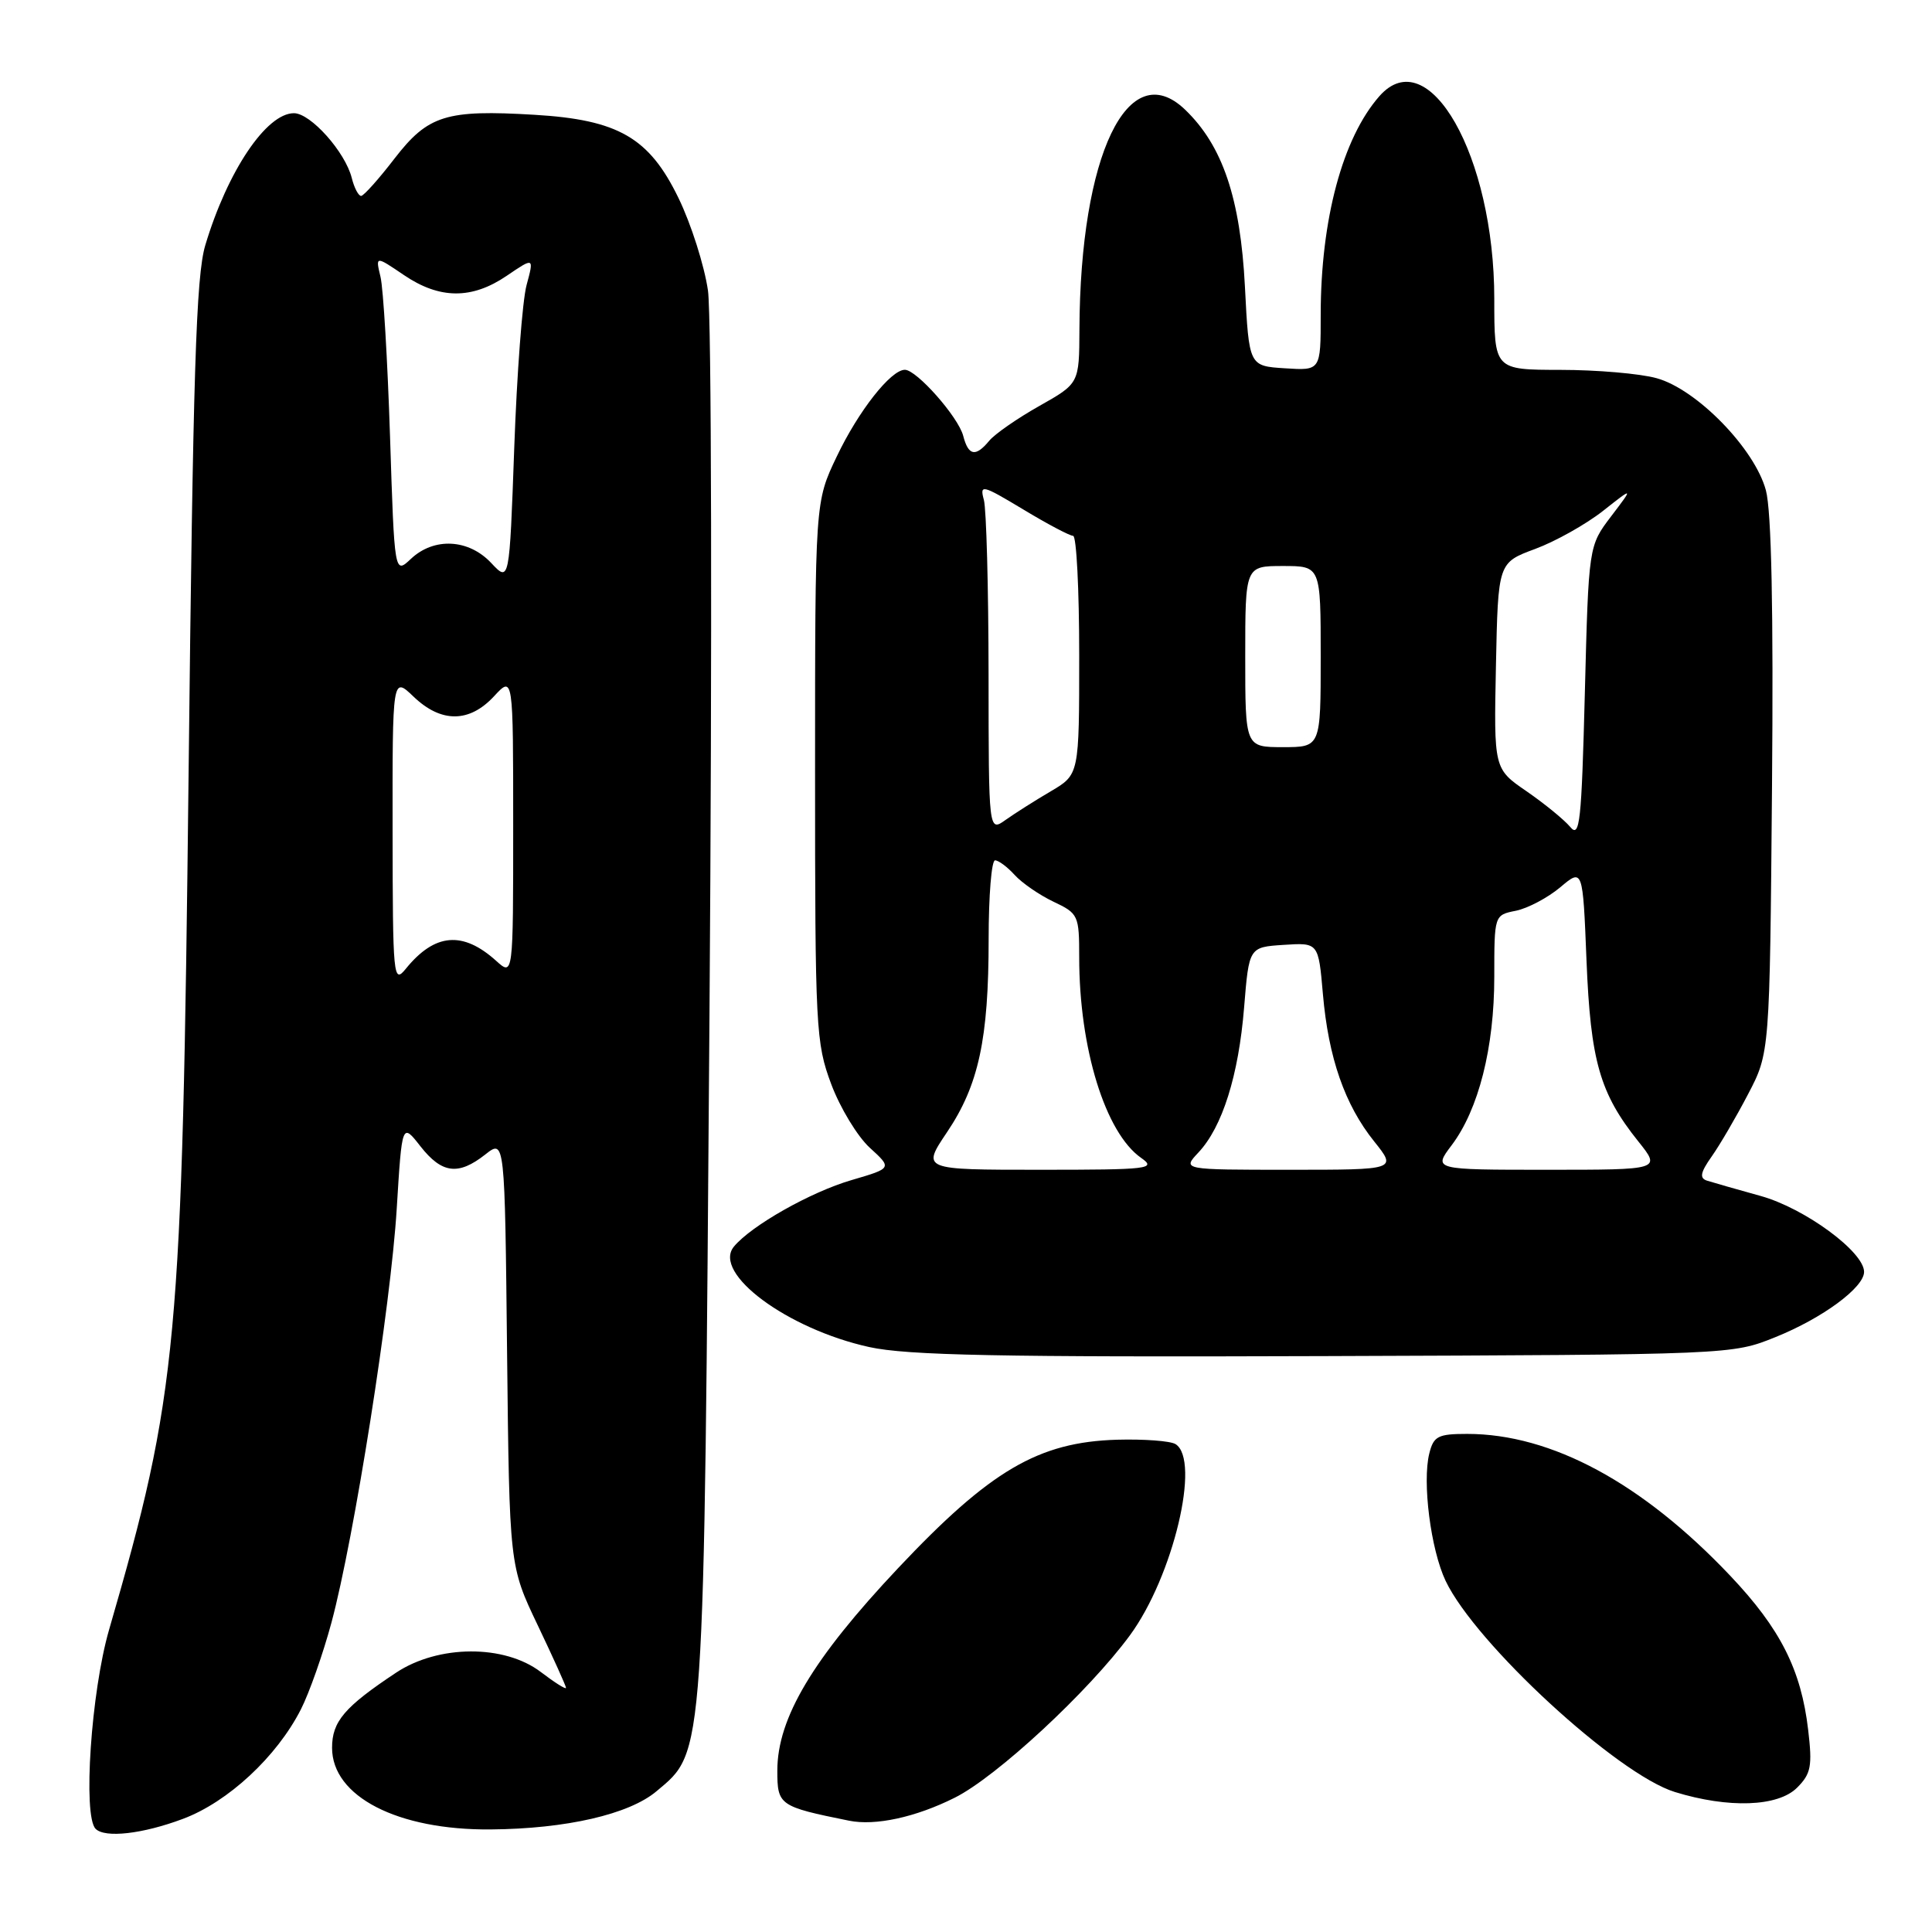 <?xml version="1.0" encoding="UTF-8" standalone="no"?>
<!DOCTYPE svg PUBLIC "-//W3C//DTD SVG 1.1//EN" "http://www.w3.org/Graphics/SVG/1.1/DTD/svg11.dtd" >
<svg xmlns="http://www.w3.org/2000/svg" xmlns:xlink="http://www.w3.org/1999/xlink" version="1.1" viewBox="0 0 256 256">
 <g >
 <path fill="currentColor"
d=" M 24.24 241.01 C 30.21 238.78 36.68 232.77 39.87 226.50 C 40.99 224.30 42.81 219.12 43.92 215.00 C 46.93 203.80 51.78 173.06 52.57 160.14 C 53.27 148.77 53.27 148.77 55.71 151.89 C 58.55 155.51 60.73 155.79 64.31 152.97 C 66.89 150.94 66.89 150.94 67.19 179.22 C 67.50 207.50 67.50 207.50 71.25 215.35 C 73.31 219.67 75.00 223.41 75.00 223.65 C 75.00 223.90 73.50 222.95 71.66 221.55 C 66.84 217.88 58.09 217.92 52.48 221.64 C 45.64 226.18 44.00 228.11 44.00 231.59 C 44.00 238.04 52.67 242.51 65.00 242.41 C 75.02 242.33 83.36 240.41 86.99 237.35 C 93.41 231.95 93.27 233.96 94.01 134.50 C 94.37 85.00 94.28 41.80 93.81 38.50 C 93.33 35.20 91.58 29.68 89.90 26.23 C 86.02 18.24 81.93 15.87 70.82 15.21 C 59.11 14.51 56.72 15.26 52.29 20.99 C 50.21 23.70 48.21 25.93 47.86 25.96 C 47.51 25.98 46.94 24.91 46.61 23.58 C 45.74 20.13 41.16 15.00 38.95 15.00 C 35.29 15.00 30.14 22.68 27.20 32.50 C 25.98 36.59 25.58 49.33 24.99 102.50 C 24.14 178.28 23.56 184.53 14.45 215.96 C 12.07 224.18 10.96 240.62 12.67 242.33 C 13.91 243.58 18.91 243.01 24.24 241.01 Z  M 126.50 238.21 C 132.04 235.45 144.25 224.13 149.71 216.70 C 155.45 208.90 159.13 193.44 155.76 191.35 C 155.07 190.93 151.59 190.67 148.01 190.77 C 137.60 191.08 131.21 194.83 119.00 207.79 C 107.69 219.80 103.00 227.66 103.00 234.62 C 103.00 239.20 103.25 239.38 112.50 241.25 C 115.97 241.96 121.33 240.80 126.50 238.21 Z  M 238.12 236.88 C 239.97 235.03 240.16 234.03 239.59 229.21 C 238.66 221.26 235.91 215.81 229.29 208.82 C 217.64 196.51 205.58 190.00 194.41 190.00 C 190.54 190.00 189.96 190.30 189.39 192.59 C 188.44 196.38 189.58 205.32 191.55 209.47 C 195.50 217.78 214.30 235.10 221.93 237.45 C 229.04 239.64 235.59 239.41 238.12 236.88 Z  M 235.27 177.17 C 241.50 174.66 247.00 170.60 247.00 168.53 C 247.00 165.87 239.13 160.09 233.29 158.47 C 230.11 157.59 226.91 156.67 226.18 156.44 C 225.17 156.11 225.31 155.36 226.80 153.25 C 227.87 151.74 230.04 148.03 231.62 145.00 C 234.50 139.50 234.50 139.50 234.80 104.28 C 235.00 80.85 234.73 67.70 233.99 64.97 C 232.51 59.45 224.81 51.56 219.50 50.11 C 217.30 49.50 211.56 49.01 206.75 49.01 C 198.00 49.00 198.00 49.00 198.00 39.59 C 198.00 20.67 189.29 5.33 182.77 12.75 C 177.90 18.29 175.00 29.11 175.00 41.74 C 175.00 49.11 175.00 49.11 170.25 48.80 C 165.50 48.50 165.50 48.50 164.96 38.00 C 164.36 26.27 162.00 19.29 157.02 14.52 C 149.48 7.30 143.13 20.52 143.03 43.65 C 143.00 50.81 143.00 50.81 137.72 53.79 C 134.81 55.43 131.83 57.50 131.09 58.39 C 129.27 60.59 128.32 60.41 127.63 57.75 C 126.98 55.25 121.46 49.00 119.90 49.00 C 118.04 49.00 113.74 54.47 110.87 60.50 C 108.00 66.50 108.00 66.50 108.00 102.21 C 108.00 136.26 108.10 138.19 110.14 143.65 C 111.32 146.80 113.62 150.59 115.25 152.08 C 118.22 154.79 118.22 154.79 112.86 156.36 C 107.42 157.94 99.53 162.41 97.24 165.19 C 94.36 168.71 104.32 176.10 115.17 178.49 C 120.22 179.60 132.44 179.84 175.50 179.69 C 229.50 179.50 229.50 179.50 235.27 177.17 Z  M 52.02 110.06 C 52.00 89.63 52.00 89.63 54.80 92.31 C 58.45 95.81 62.19 95.79 65.46 92.26 C 68.00 89.52 68.00 89.52 68.00 109.43 C 68.00 129.35 68.00 129.35 65.75 127.32 C 61.31 123.32 57.60 123.65 53.77 128.37 C 52.12 130.40 52.04 129.58 52.02 110.06 Z  M 65.08 74.59 C 62.09 71.41 57.51 71.17 54.45 74.05 C 52.27 76.10 52.27 76.10 51.68 57.80 C 51.35 47.73 50.79 38.24 50.42 36.69 C 49.75 33.89 49.75 33.89 53.51 36.44 C 58.25 39.66 62.52 39.69 67.15 36.54 C 70.77 34.08 70.77 34.08 69.77 37.79 C 69.22 39.83 68.49 49.53 68.14 59.34 C 67.50 77.17 67.50 77.17 65.08 74.59 Z  M 125.48 150.03 C 129.68 143.79 131.00 137.68 131.00 124.45 C 131.00 118.70 131.38 114.00 131.85 114.00 C 132.31 114.00 133.48 114.87 134.44 115.93 C 135.40 116.99 137.72 118.59 139.59 119.48 C 142.89 121.04 143.00 121.28 143.00 126.86 C 143.00 138.90 146.46 150.11 151.21 153.43 C 153.28 154.88 152.28 155.00 137.79 155.00 C 122.14 155.00 122.14 155.00 125.48 150.03 Z  M 158.79 152.72 C 161.97 149.34 164.12 142.50 164.85 133.50 C 165.50 125.50 165.50 125.50 170.10 125.20 C 174.70 124.90 174.70 124.90 175.29 131.70 C 176.02 140.15 178.19 146.39 182.09 151.25 C 185.09 155.00 185.09 155.00 170.87 155.00 C 156.65 155.00 156.65 155.00 158.79 152.72 Z  M 192.35 151.75 C 195.92 147.02 198.00 138.82 198.00 129.44 C 198.00 121.25 198.00 121.25 200.86 120.68 C 202.43 120.36 205.07 118.97 206.73 117.58 C 209.73 115.05 209.73 115.05 210.22 127.27 C 210.76 140.60 211.98 144.87 217.09 151.25 C 220.09 155.00 220.09 155.00 205.00 155.00 C 189.90 155.00 189.90 155.00 192.35 151.75 Z  M 208.06 109.57 C 207.26 108.62 204.66 106.49 202.28 104.85 C 197.94 101.87 197.94 101.87 198.22 88.21 C 198.50 74.56 198.50 74.56 203.41 72.74 C 206.11 71.74 210.15 69.47 212.39 67.71 C 216.46 64.50 216.46 64.50 213.48 68.42 C 210.50 72.34 210.50 72.34 210.00 91.83 C 209.56 108.99 209.33 111.11 208.06 109.57 Z  M 130.99 89.37 C 130.98 77.89 130.70 67.49 130.37 66.25 C 129.80 64.14 130.12 64.22 135.58 67.50 C 138.77 69.43 141.75 71.00 142.19 71.00 C 142.64 71.00 143.00 78.12 143.00 86.82 C 143.00 102.63 143.00 102.63 139.25 104.84 C 137.19 106.05 134.49 107.76 133.25 108.64 C 131.00 110.24 131.00 110.24 130.99 89.37 Z  M 165.00 87.00 C 165.00 75.00 165.00 75.00 170.00 75.00 C 175.00 75.00 175.00 75.00 175.00 87.00 C 175.00 99.00 175.00 99.00 170.00 99.00 C 165.00 99.00 165.00 99.00 165.00 87.00 Z "/>
</g>
</svg>